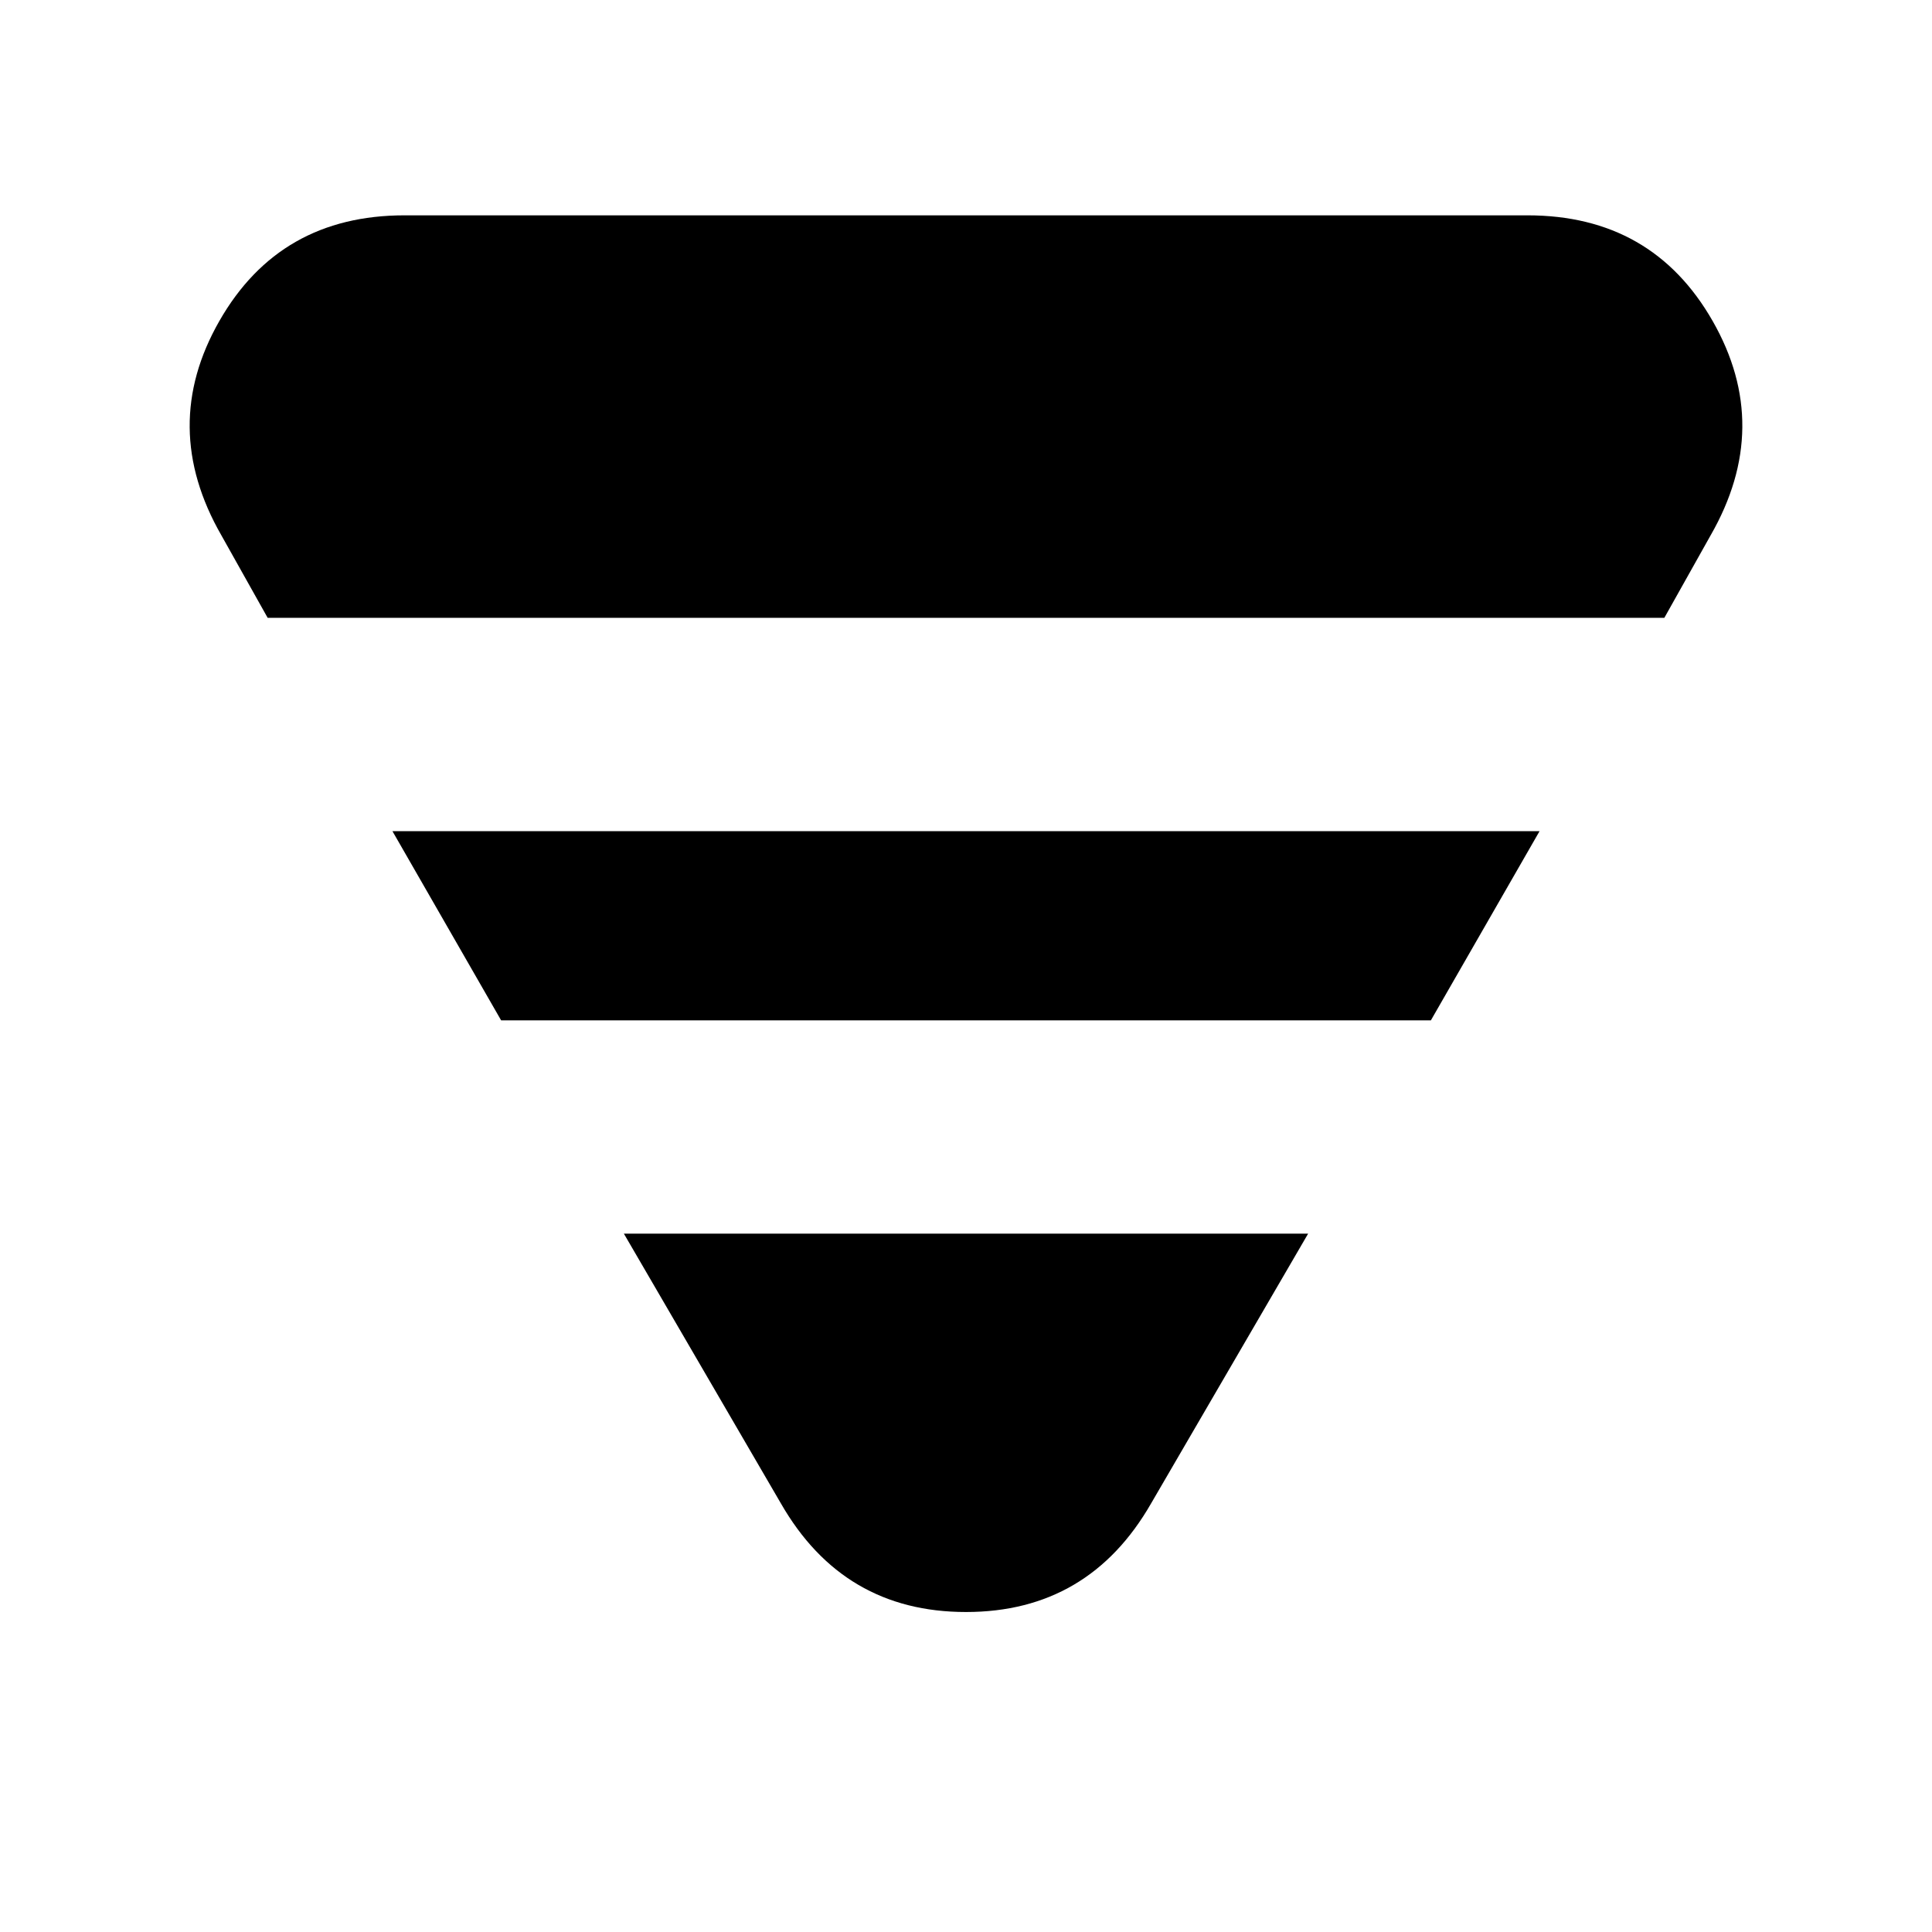 <svg xmlns="http://www.w3.org/2000/svg" height="24" viewBox="0 -960 960 960" width="24"><path d="m110-694 23 41h694l23-41q31-54 1-106.5T759-853H201q-62 0-92 52.5t1 106.5Zm85 147 54 94h462l54-94H195Zm115 200 78 134q31 54 92 54t92-54l78-134H310Z"/></svg>